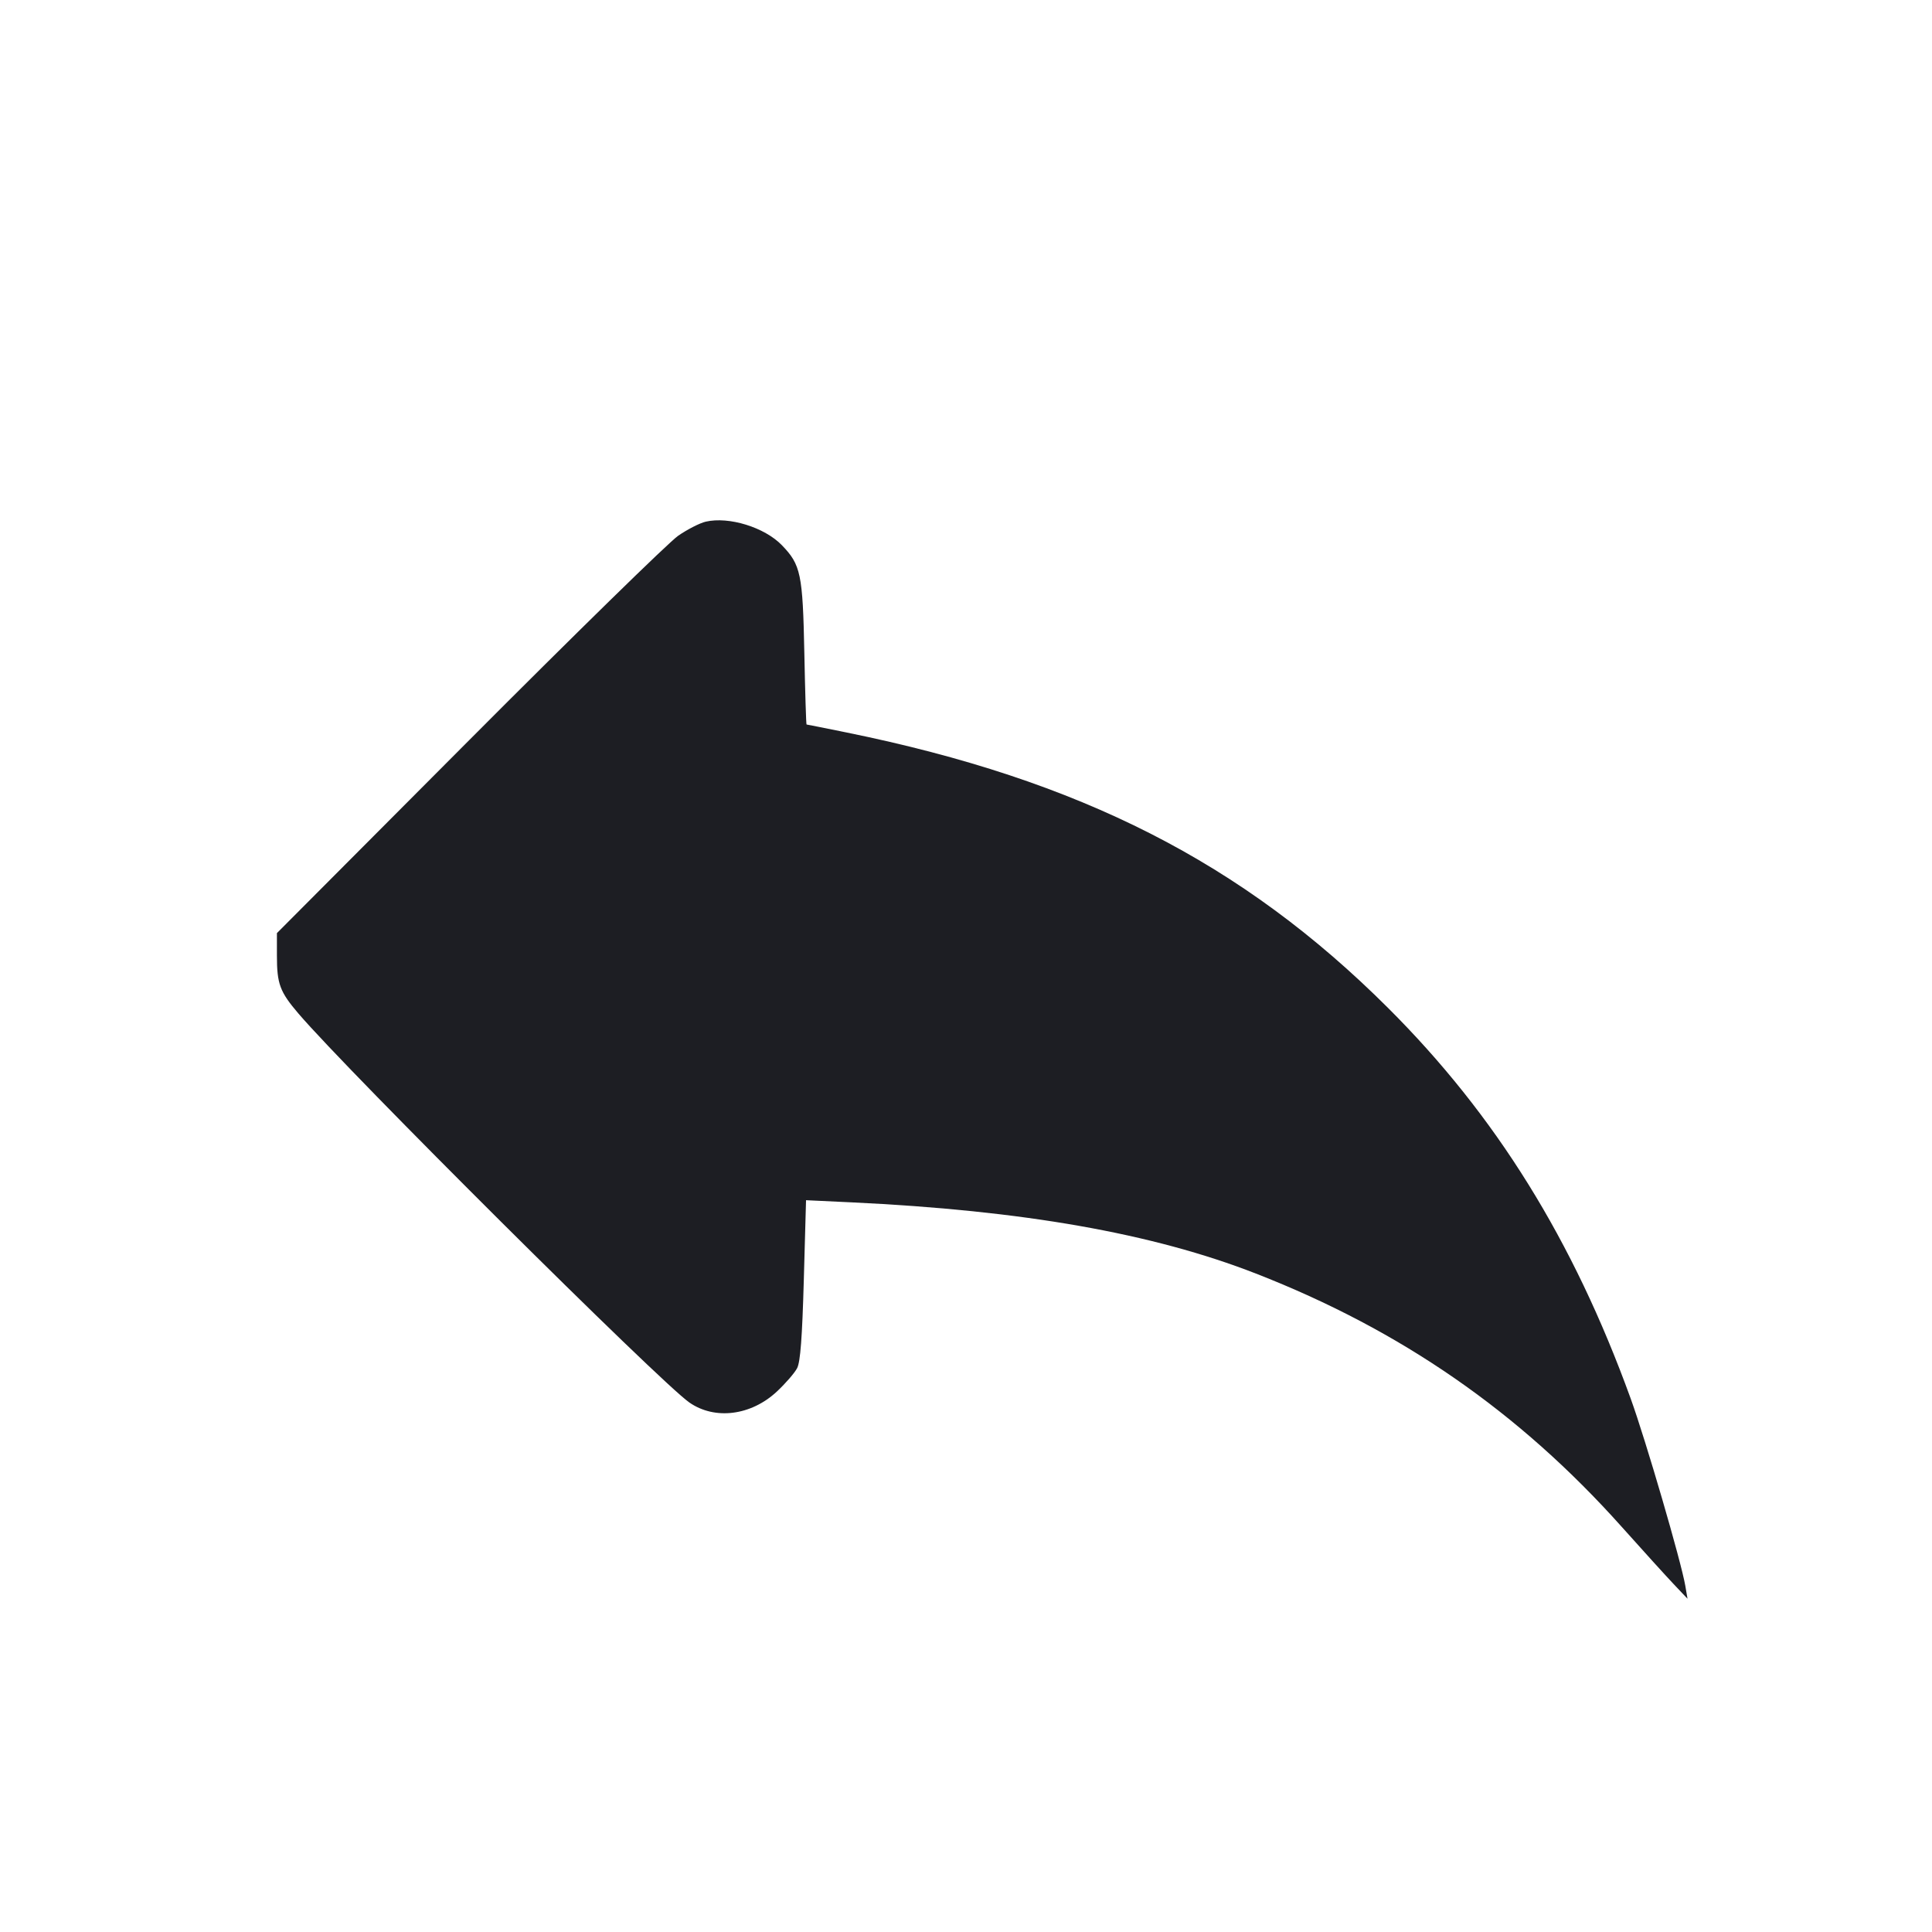 <svg viewBox="0 0 2400 2400" fill="none" xmlns="http://www.w3.org/2000/svg"><path d="M876.670 648.034 C 869.339 649.734,853.931 657.605,842.430 665.526 C 830.928 673.447,714.077 787.753,582.759 919.539 L 344.000 1159.149 344.000 1187.314 C 344.000 1222.211,347.664 1232.063,370.654 1258.972 C 433.295 1332.294,820.026 1717.070,856.449 1742.311 C 888.103 1764.247,933.065 1758.549,965.153 1728.534 C 975.903 1718.479,987.188 1705.439,990.230 1699.556 C 994.245 1691.792,996.519 1661.730,998.527 1589.901 L 1001.293 1490.943 1057.646 1493.604 C 1270.842 1503.674,1431.882 1532.033,1560.243 1582.110 C 1740.295 1652.354,1886.965 1753.910,2014.520 1896.657 C 2040.634 1925.881,2069.715 1957.938,2079.144 1967.896 L 2096.287 1986.000 2093.566 1970.000 C 2088.476 1940.072,2044.369 1788.889,2025.690 1737.346 C 1954.253 1540.228,1858.256 1385.696,1724.171 1251.977 C 1543.075 1071.375,1341.980 969.059,1052.068 910.014 C 1025.025 904.506,1002.462 900.000,1001.927 900.000 C 1001.392 900.000,1000.152 859.950,999.171 811.000 C 997.208 713.043,994.821 701.600,971.270 677.266 C 949.745 655.025,905.493 641.351,876.670 648.034 " fill="#1D1E23" stroke="none" fill-rule="evenodd"/></svg>